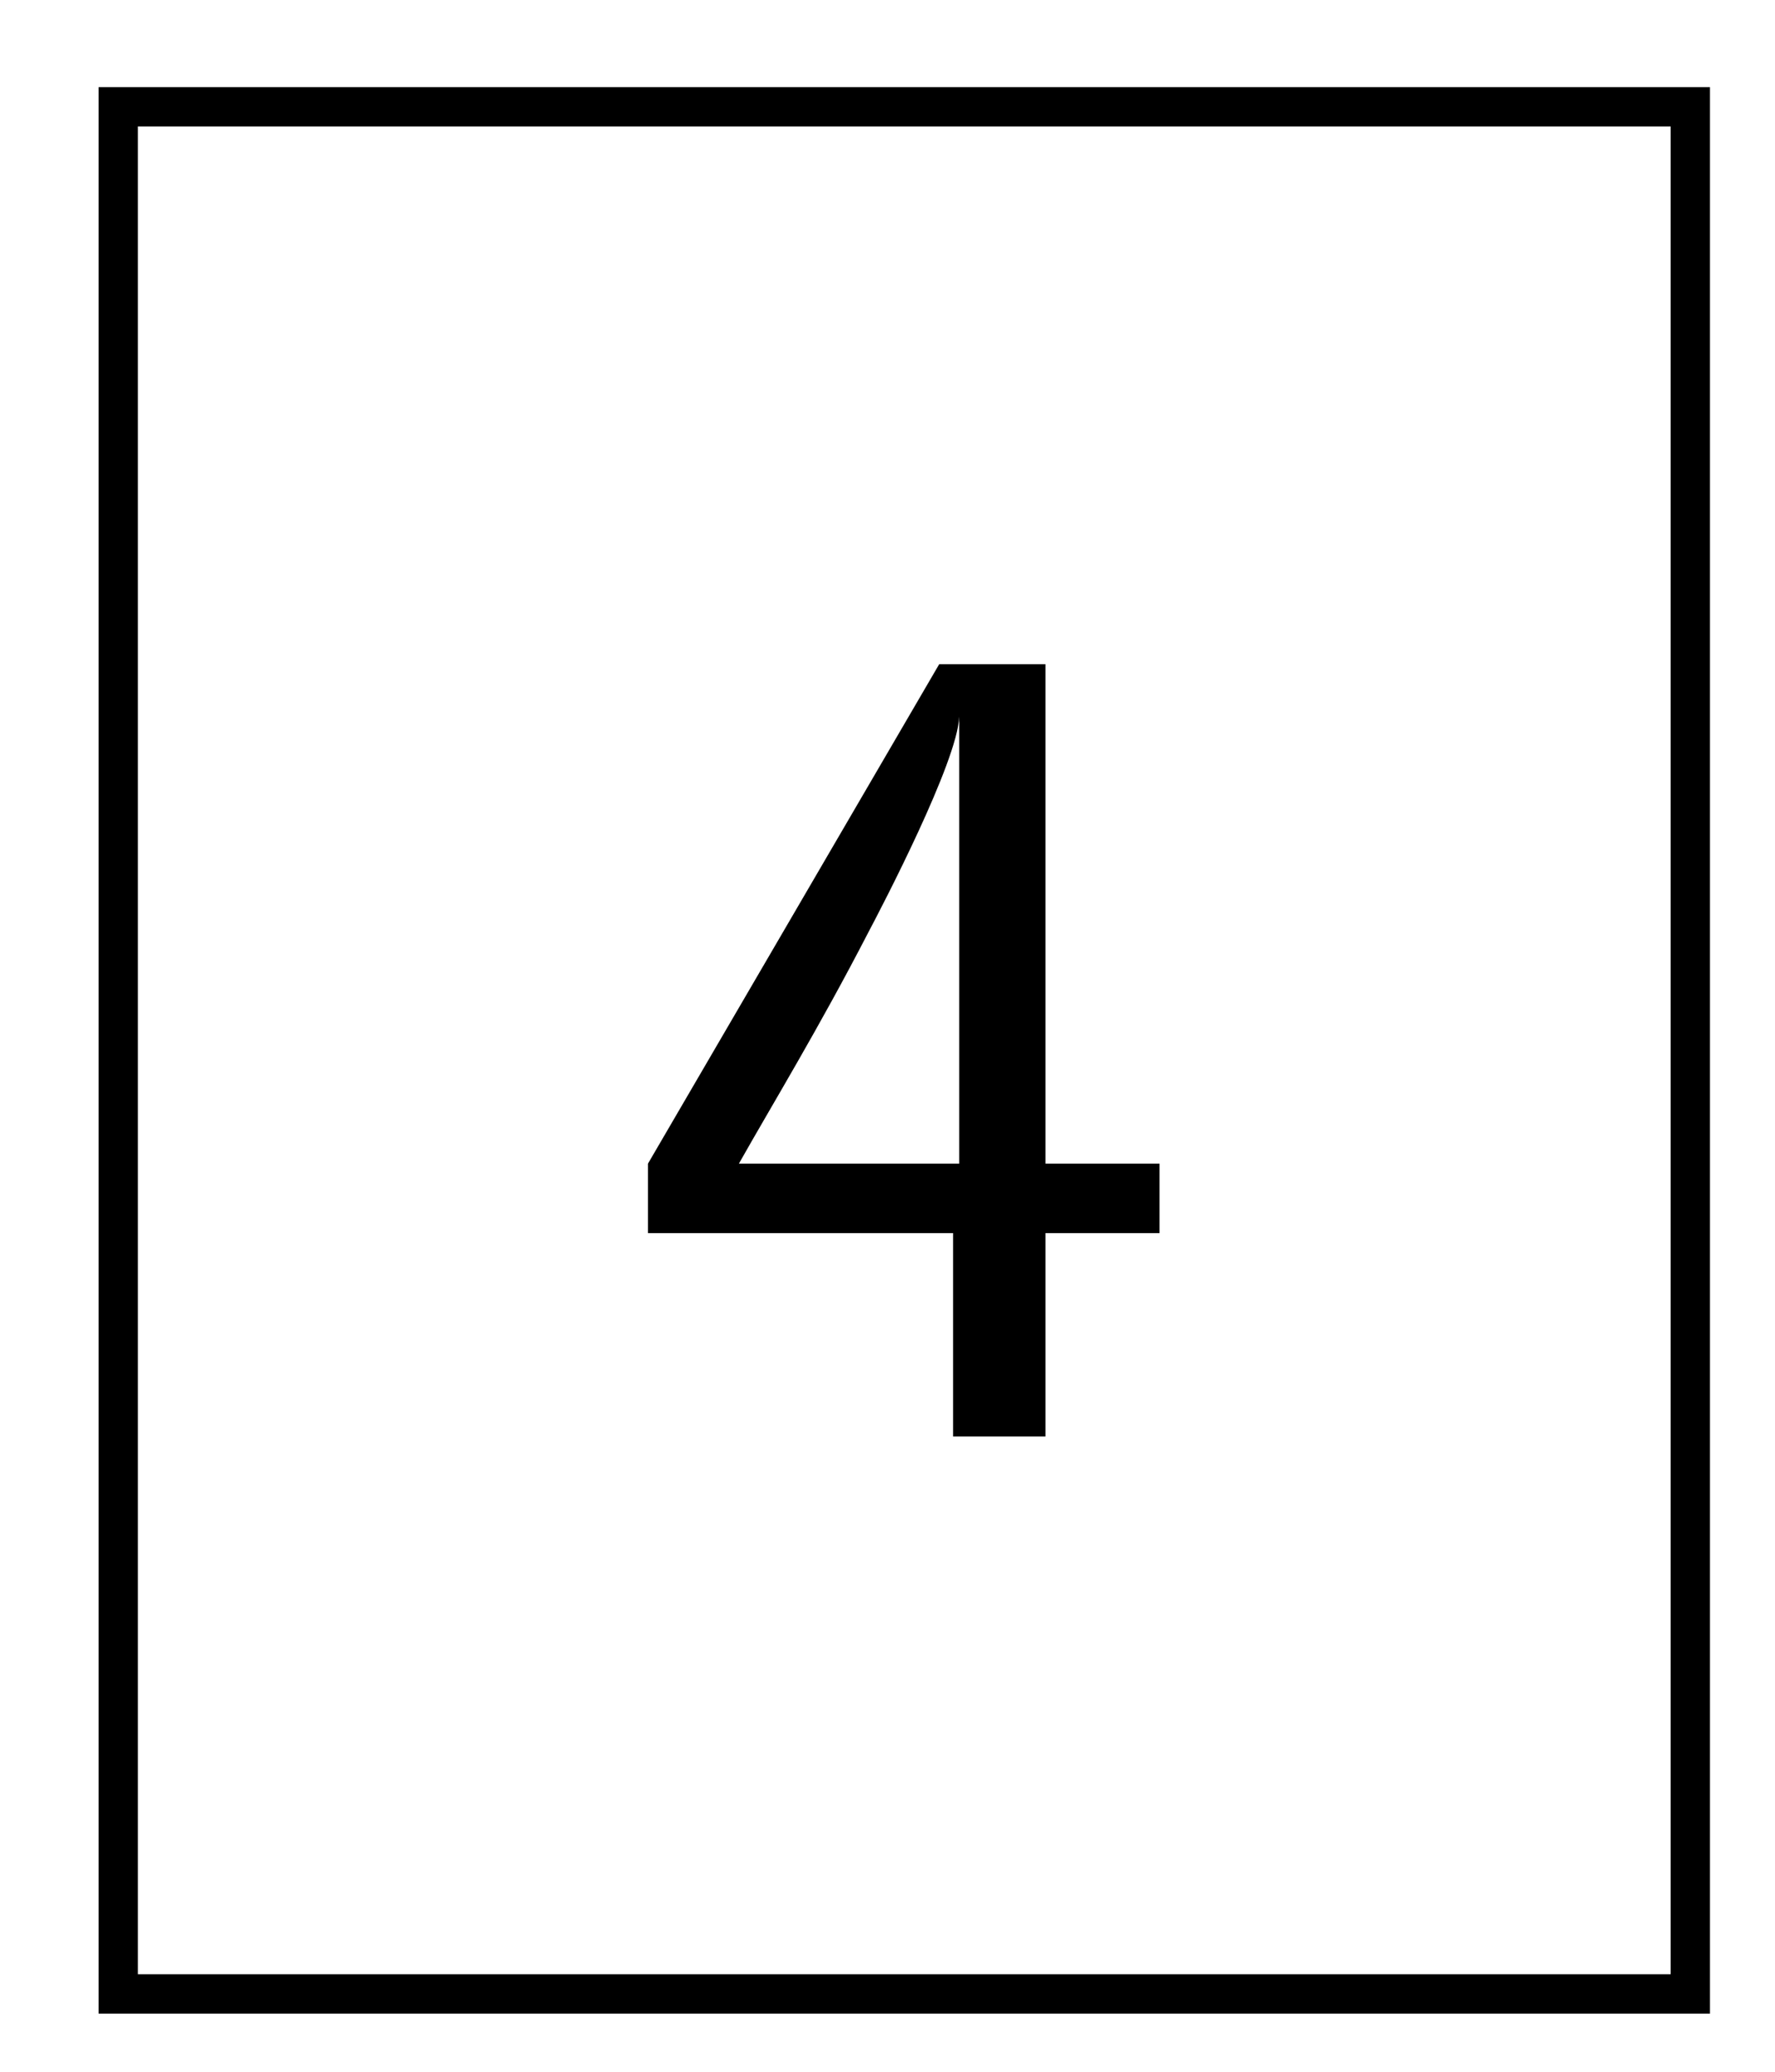 <?xml version="1.0" encoding="UTF-8"?>
<svg xmlns="http://www.w3.org/2000/svg" xmlns:xlink="http://www.w3.org/1999/xlink" width="18" height="21" viewBox="0 0 18 21">
<defs>
<g>
<g id="glyph-0-0">
<path d="M 5.516 -2.062 L 5.516 -2.766 L 4.359 -2.766 L 4.359 -7.828 L 3.281 -7.828 L 0.328 -2.766 L 0.328 -2.062 L 3.422 -2.062 L 3.422 0 L 4.359 0 L 4.359 -2.062 Z M 3.484 -2.766 L 1.25 -2.766 C 1.594 -3.375 2.062 -4.141 2.562 -5.109 C 2.703 -5.375 3.469 -6.844 3.484 -7.297 Z M 3.484 -2.766 "/>
</g>
</g>
<clipPath id="clip-0">
<path clip-rule="nonzero" d="M 1 0.883 L 18 0.883 L 18 21 L 1 21 Z M 1 0.883 "/>
</clipPath>
</defs>
<g clip-path="url(#clip-0)">
<path fill="none" stroke-width="0.399" stroke-linecap="butt" stroke-linejoin="miter" stroke="rgb(0%, 0%, 0%)" stroke-opacity="1" stroke-miterlimit="10" d="M -7.97 -9.566 L 7.972 -9.566 L 7.972 9.563 L -7.97 9.563 Z M -7.97 -9.566 " transform="matrix(1, 0, 0, -1, 9.169, 10.645)"/>
</g>
<g fill="rgb(0%, 0%, 0%)" fill-opacity="1">
<use xlink:href="#glyph-0-0" x="6.243" y="14.561"/>
</g>
</svg>
